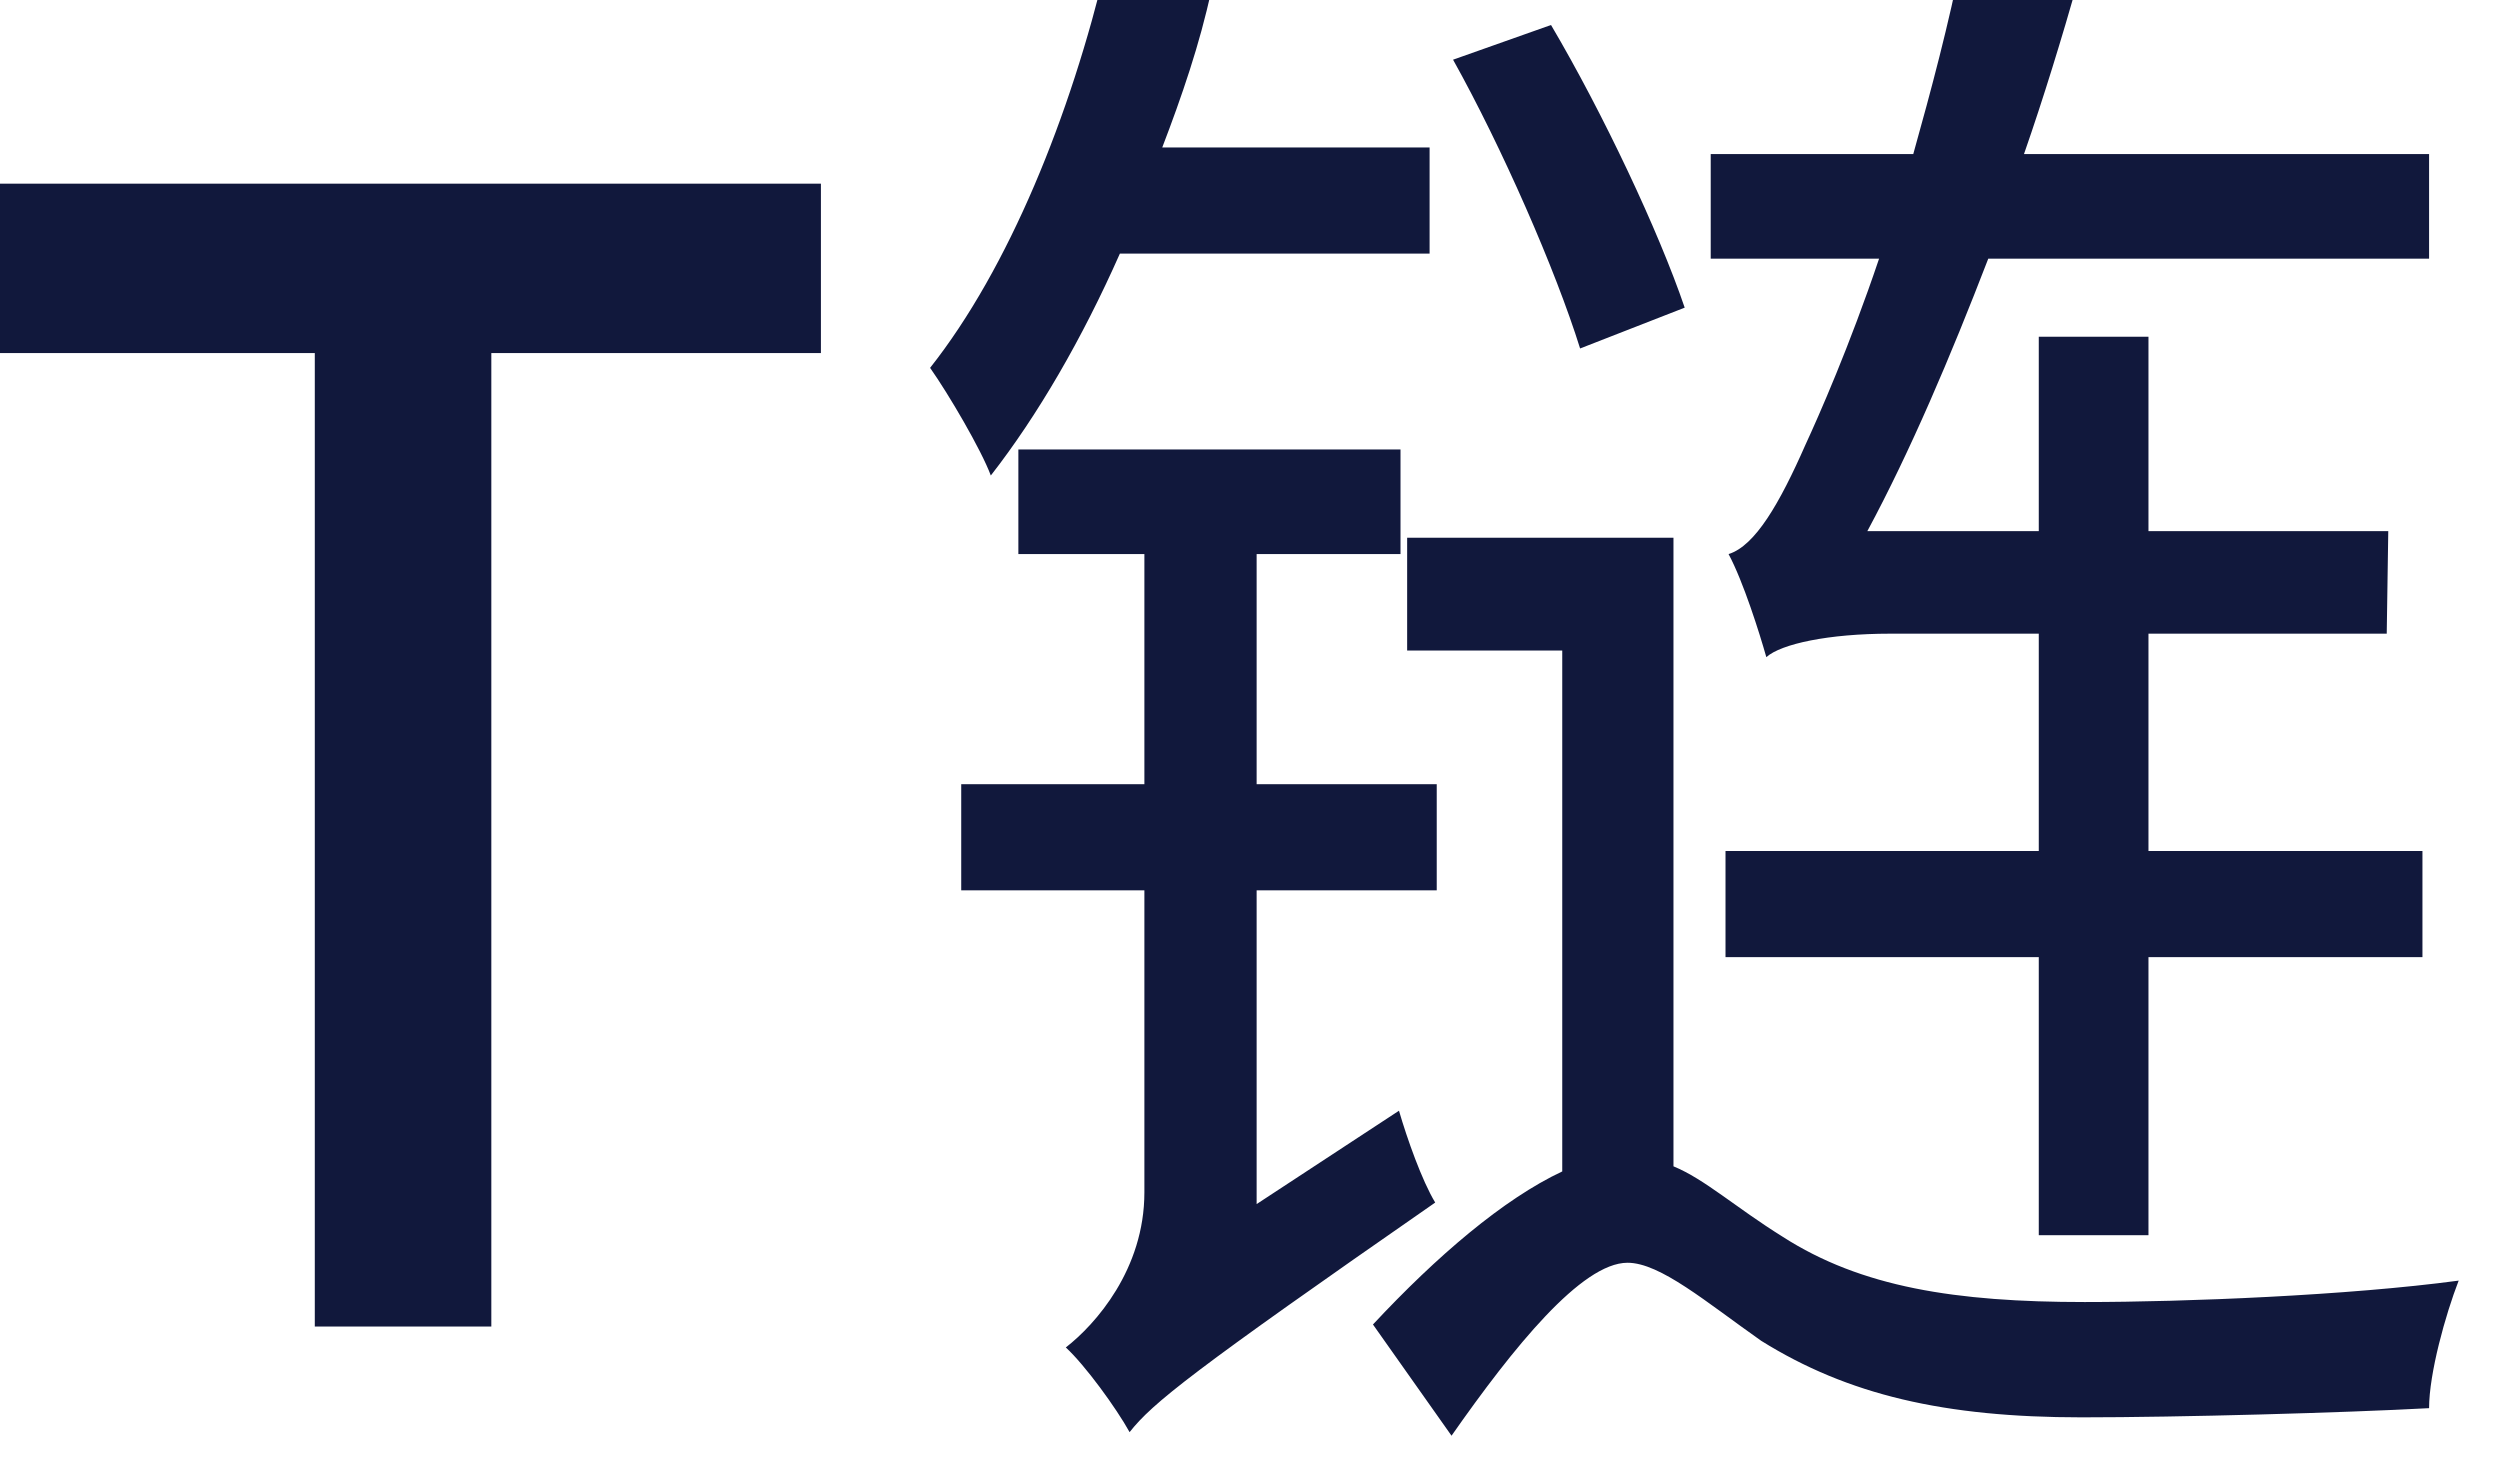 <svg width="49" height="29" viewBox="0 0 49 29" fill="none" xmlns="http://www.w3.org/2000/svg" xmlns:xlink="http://www.w3.org/1999/xlink">
	<desc>
			Created with Pixso.
	</desc>
	<defs/>
	<path id="Take hold of your finances" d="M39.96 16.68L39.96 12.42L37.05 12.42C35.84 12.42 34.91 12.62 34.62 12.88C34.49 12.42 34.17 11.4 33.88 10.86C34.4 10.7 34.88 9.87 35.39 8.71C35.64 8.17 36.25 6.79 36.83 5.07L33.53 5.07L33.53 3.02L37.5 3.02C37.85 1.77 38.2 0.46 38.46 -0.86L40.73 -0.37C40.41 0.75 40.06 1.9 39.67 3.02L47.61 3.02L47.61 5.07L38.97 5.07C38.23 6.99 37.44 8.85 36.6 10.41L39.96 10.41L39.96 6.6L42.11 6.6L42.11 10.41L46.81 10.41L46.78 12.42L42.11 12.42L42.11 16.68L47.48 16.68L47.48 18.76L42.11 18.76L42.11 24.21L39.96 24.21L39.96 18.76L33.82 18.76L33.82 16.68L39.96 16.68ZM28.02 2.89L28.02 4.97L21.95 4.97C21.21 6.64 20.34 8.14 19.42 9.32C19.23 8.81 18.59 7.72 18.23 7.21C19.77 5.26 20.98 2.28 21.69 -0.72L23.74 -0.18C23.52 0.85 23.16 1.9 22.78 2.89L28.02 2.89ZM30.4 0.49C31.42 2.22 32.51 4.53 33.02 6.03L30.97 6.83C30.49 5.29 29.44 2.89 28.48 1.17L30.4 0.49ZM6.17 6.92L6.17 26L9.63 26L9.63 6.92L16.09 6.92L16.09 3.6L-0.1 3.6L-0.1 6.92L6.17 6.92ZM24.63 17.45L24.63 23.6L27.42 21.77C27.58 22.32 27.87 23.14 28.13 23.57C23.35 26.89 22.59 27.5 22.14 28.07C21.88 27.6 21.27 26.76 20.89 26.41C21.47 25.96 22.43 24.88 22.43 23.37L22.43 17.45L18.84 17.45L18.84 15.37L22.43 15.37L22.43 10.86L19.96 10.86L19.96 8.81L27.45 8.81L27.45 10.86L24.63 10.86L24.63 15.37L28.16 15.37L28.16 17.45L24.63 17.45ZM27.58 10.54L32.8 10.54L32.8 22.86C33.41 23.11 34.01 23.66 34.94 24.24C36.48 25.23 38.33 25.52 40.86 25.52C42.84 25.52 46.04 25.39 48.19 25.1C47.93 25.77 47.61 26.92 47.61 27.6C45.95 27.69 42.72 27.78 40.8 27.78C38.11 27.78 36.22 27.34 34.52 26.28C33.44 25.52 32.54 24.75 31.9 24.75C31 24.75 29.66 26.41 28.45 28.14L26.91 25.96C28.16 24.62 29.47 23.5 30.62 22.96L30.62 12.75L27.58 12.75L27.58 10.54Z" fill="#11183C" fill-opacity="1" fill-rule="evenodd"/>
</svg>
